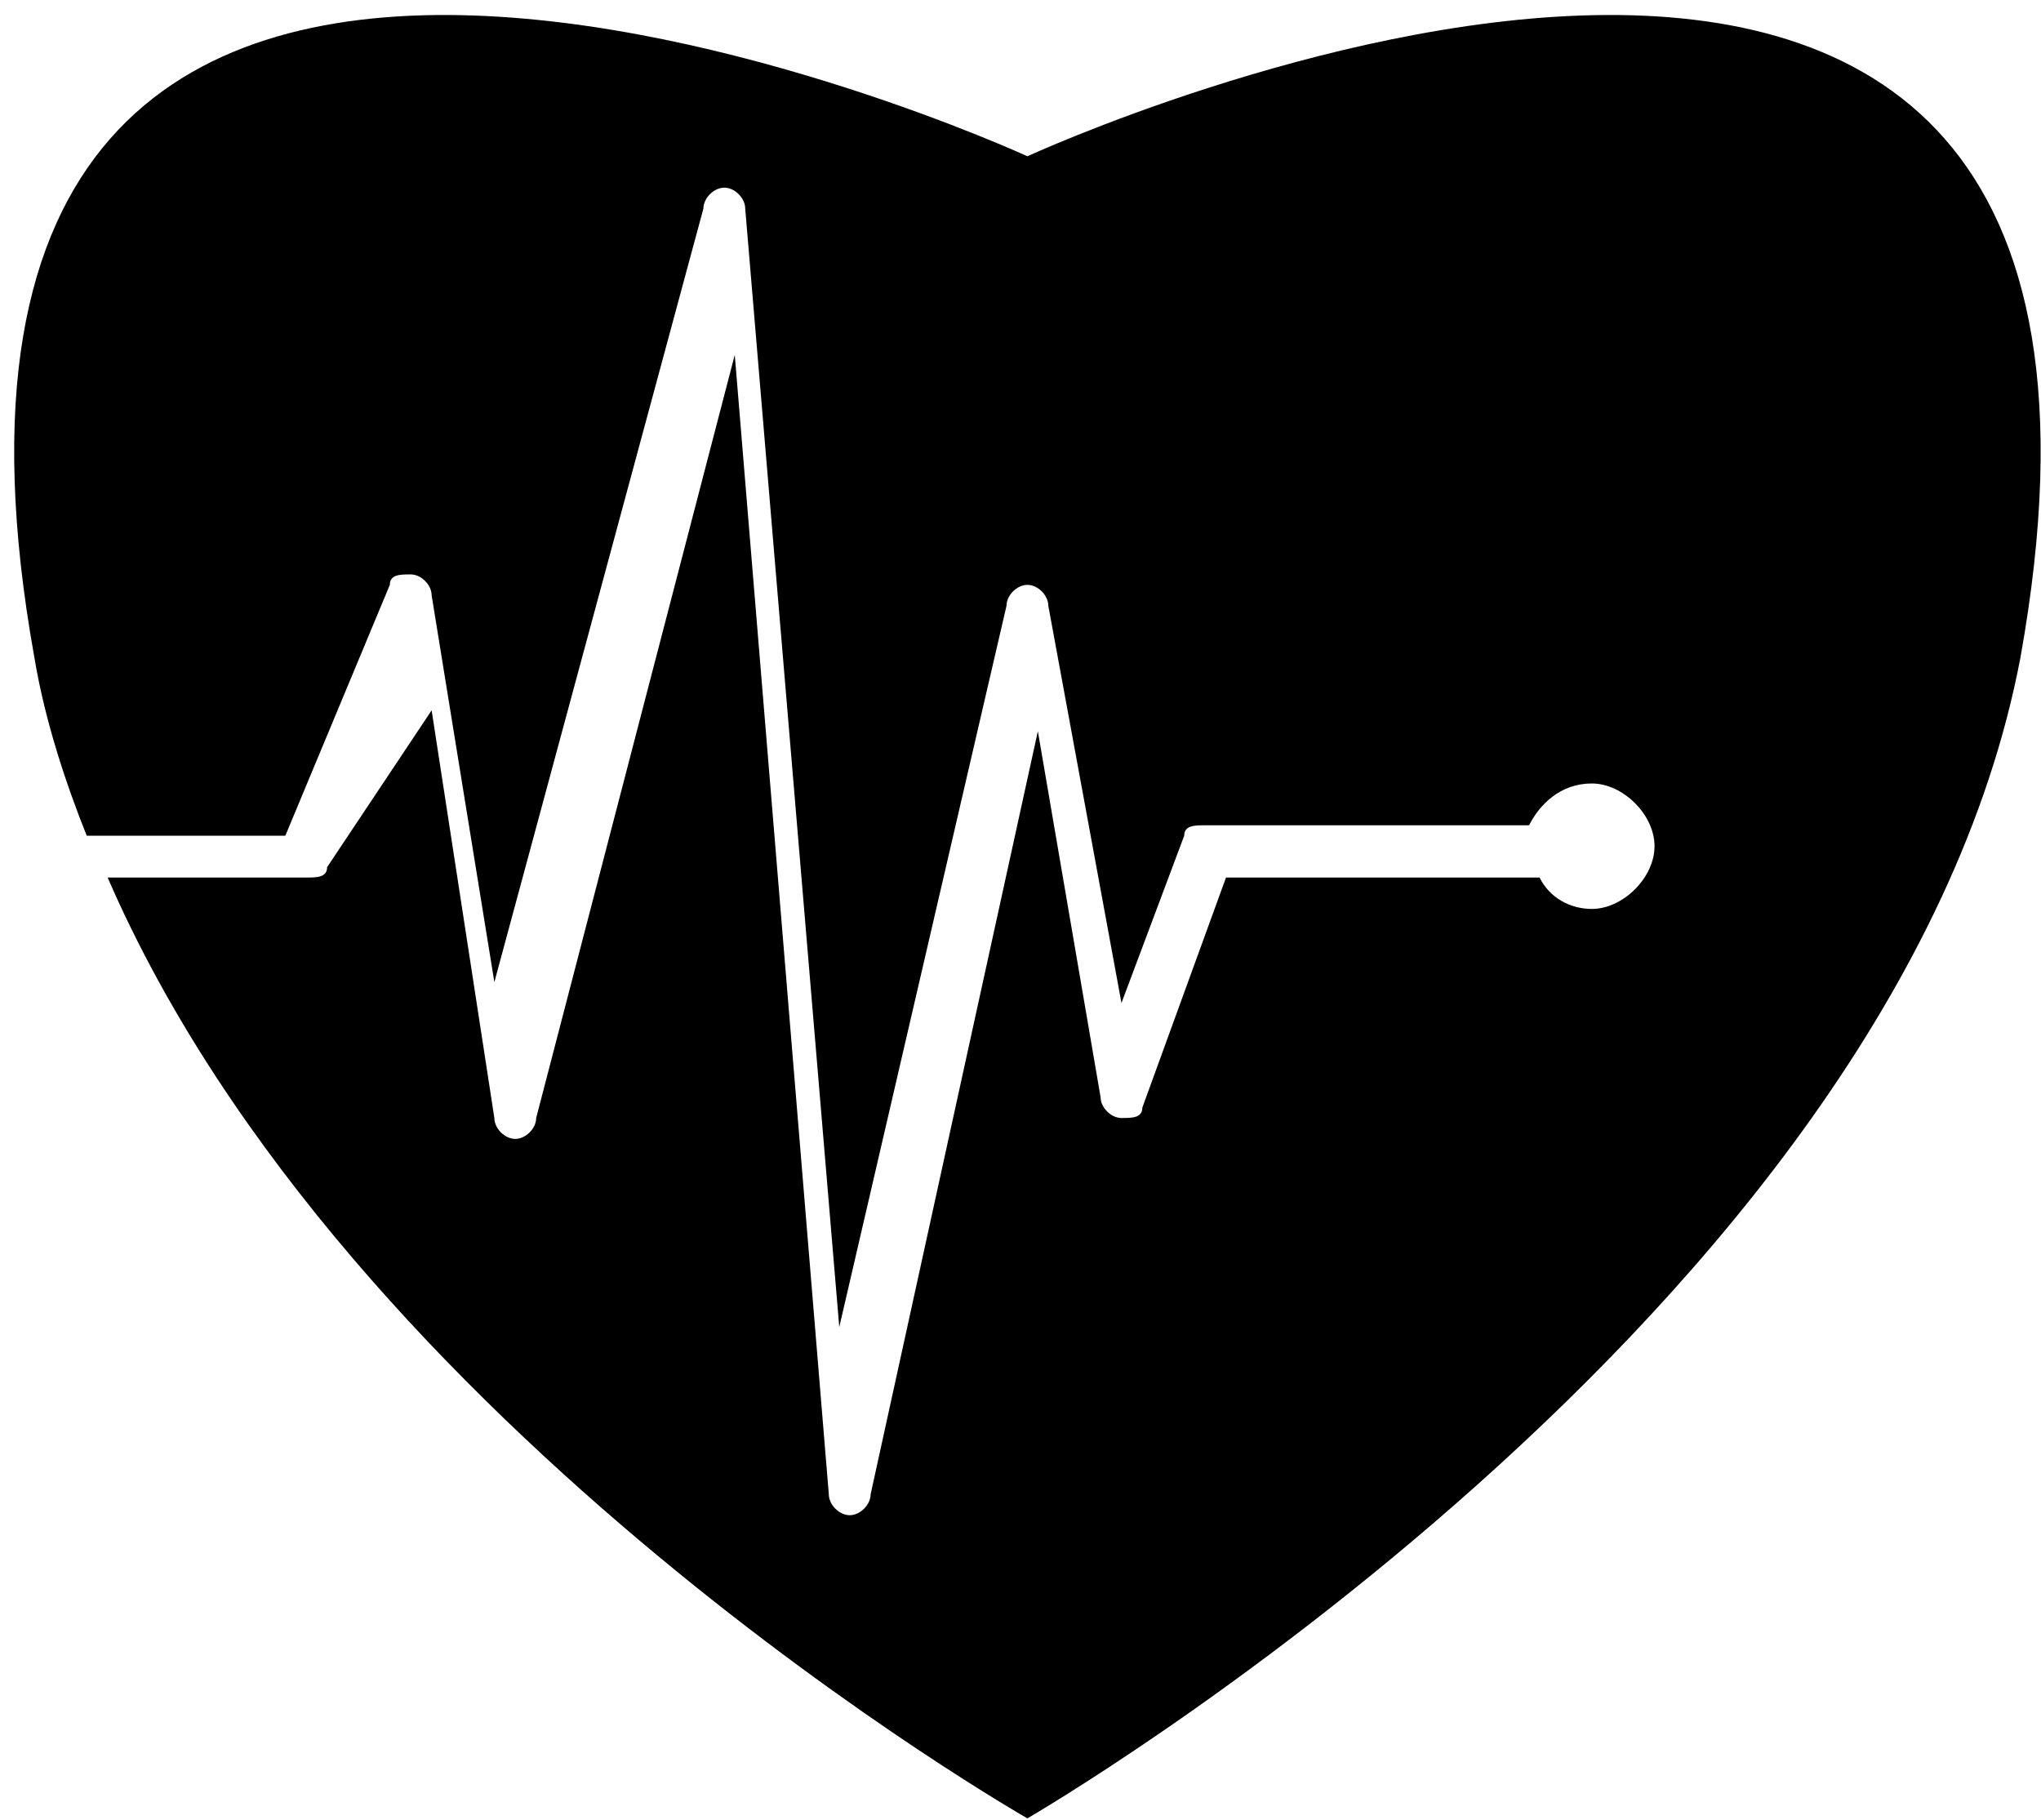 <svg width="83" height="74" viewBox="0 0 83 74" fill="none" xmlns="http://www.w3.org/2000/svg">
<path d="M41.781 6.354C41.781 6.354 -6.249 -15.748 1.402 26.757C1.827 29.307 2.677 31.857 3.527 33.982H11.603L15.853 23.781C15.853 23.356 16.278 23.356 16.703 23.356C17.128 23.356 17.553 23.781 17.553 24.206L20.104 39.933L28.605 8.48C28.605 8.055 29.03 7.63 29.455 7.63C29.88 7.63 30.305 8.055 30.305 8.48L34.13 53.959L40.931 24.631C40.931 24.206 41.356 23.781 41.781 23.781C42.206 23.781 42.631 24.206 42.631 24.631L45.606 40.783L48.157 33.982C48.157 33.557 48.582 33.557 49.007 33.557H62.183C62.608 32.707 63.458 31.857 64.733 31.857C66.008 31.857 67.284 33.132 67.284 34.407C67.284 35.682 66.008 36.958 64.733 36.958C63.883 36.958 63.033 36.533 62.608 35.682H49.857L46.456 45.033C46.456 45.459 46.031 45.459 45.606 45.459C45.181 45.459 44.756 45.033 44.756 44.608L42.206 29.732L35.405 60.76C35.405 61.185 34.98 61.61 34.555 61.61C34.13 61.61 33.705 61.185 33.705 60.76L29.88 14.43L21.804 45.459C21.804 45.884 21.379 46.309 20.954 46.309C20.529 46.309 20.104 45.884 20.104 45.459L17.553 28.882L13.303 35.258C13.303 35.682 12.878 35.682 12.453 35.682H4.377C14.153 58.21 41.781 73.936 41.781 73.936C41.781 73.936 77.06 53.534 82.16 26.757C89.811 -15.748 41.781 6.354 41.781 6.354Z" fill="black"/>
</svg>
